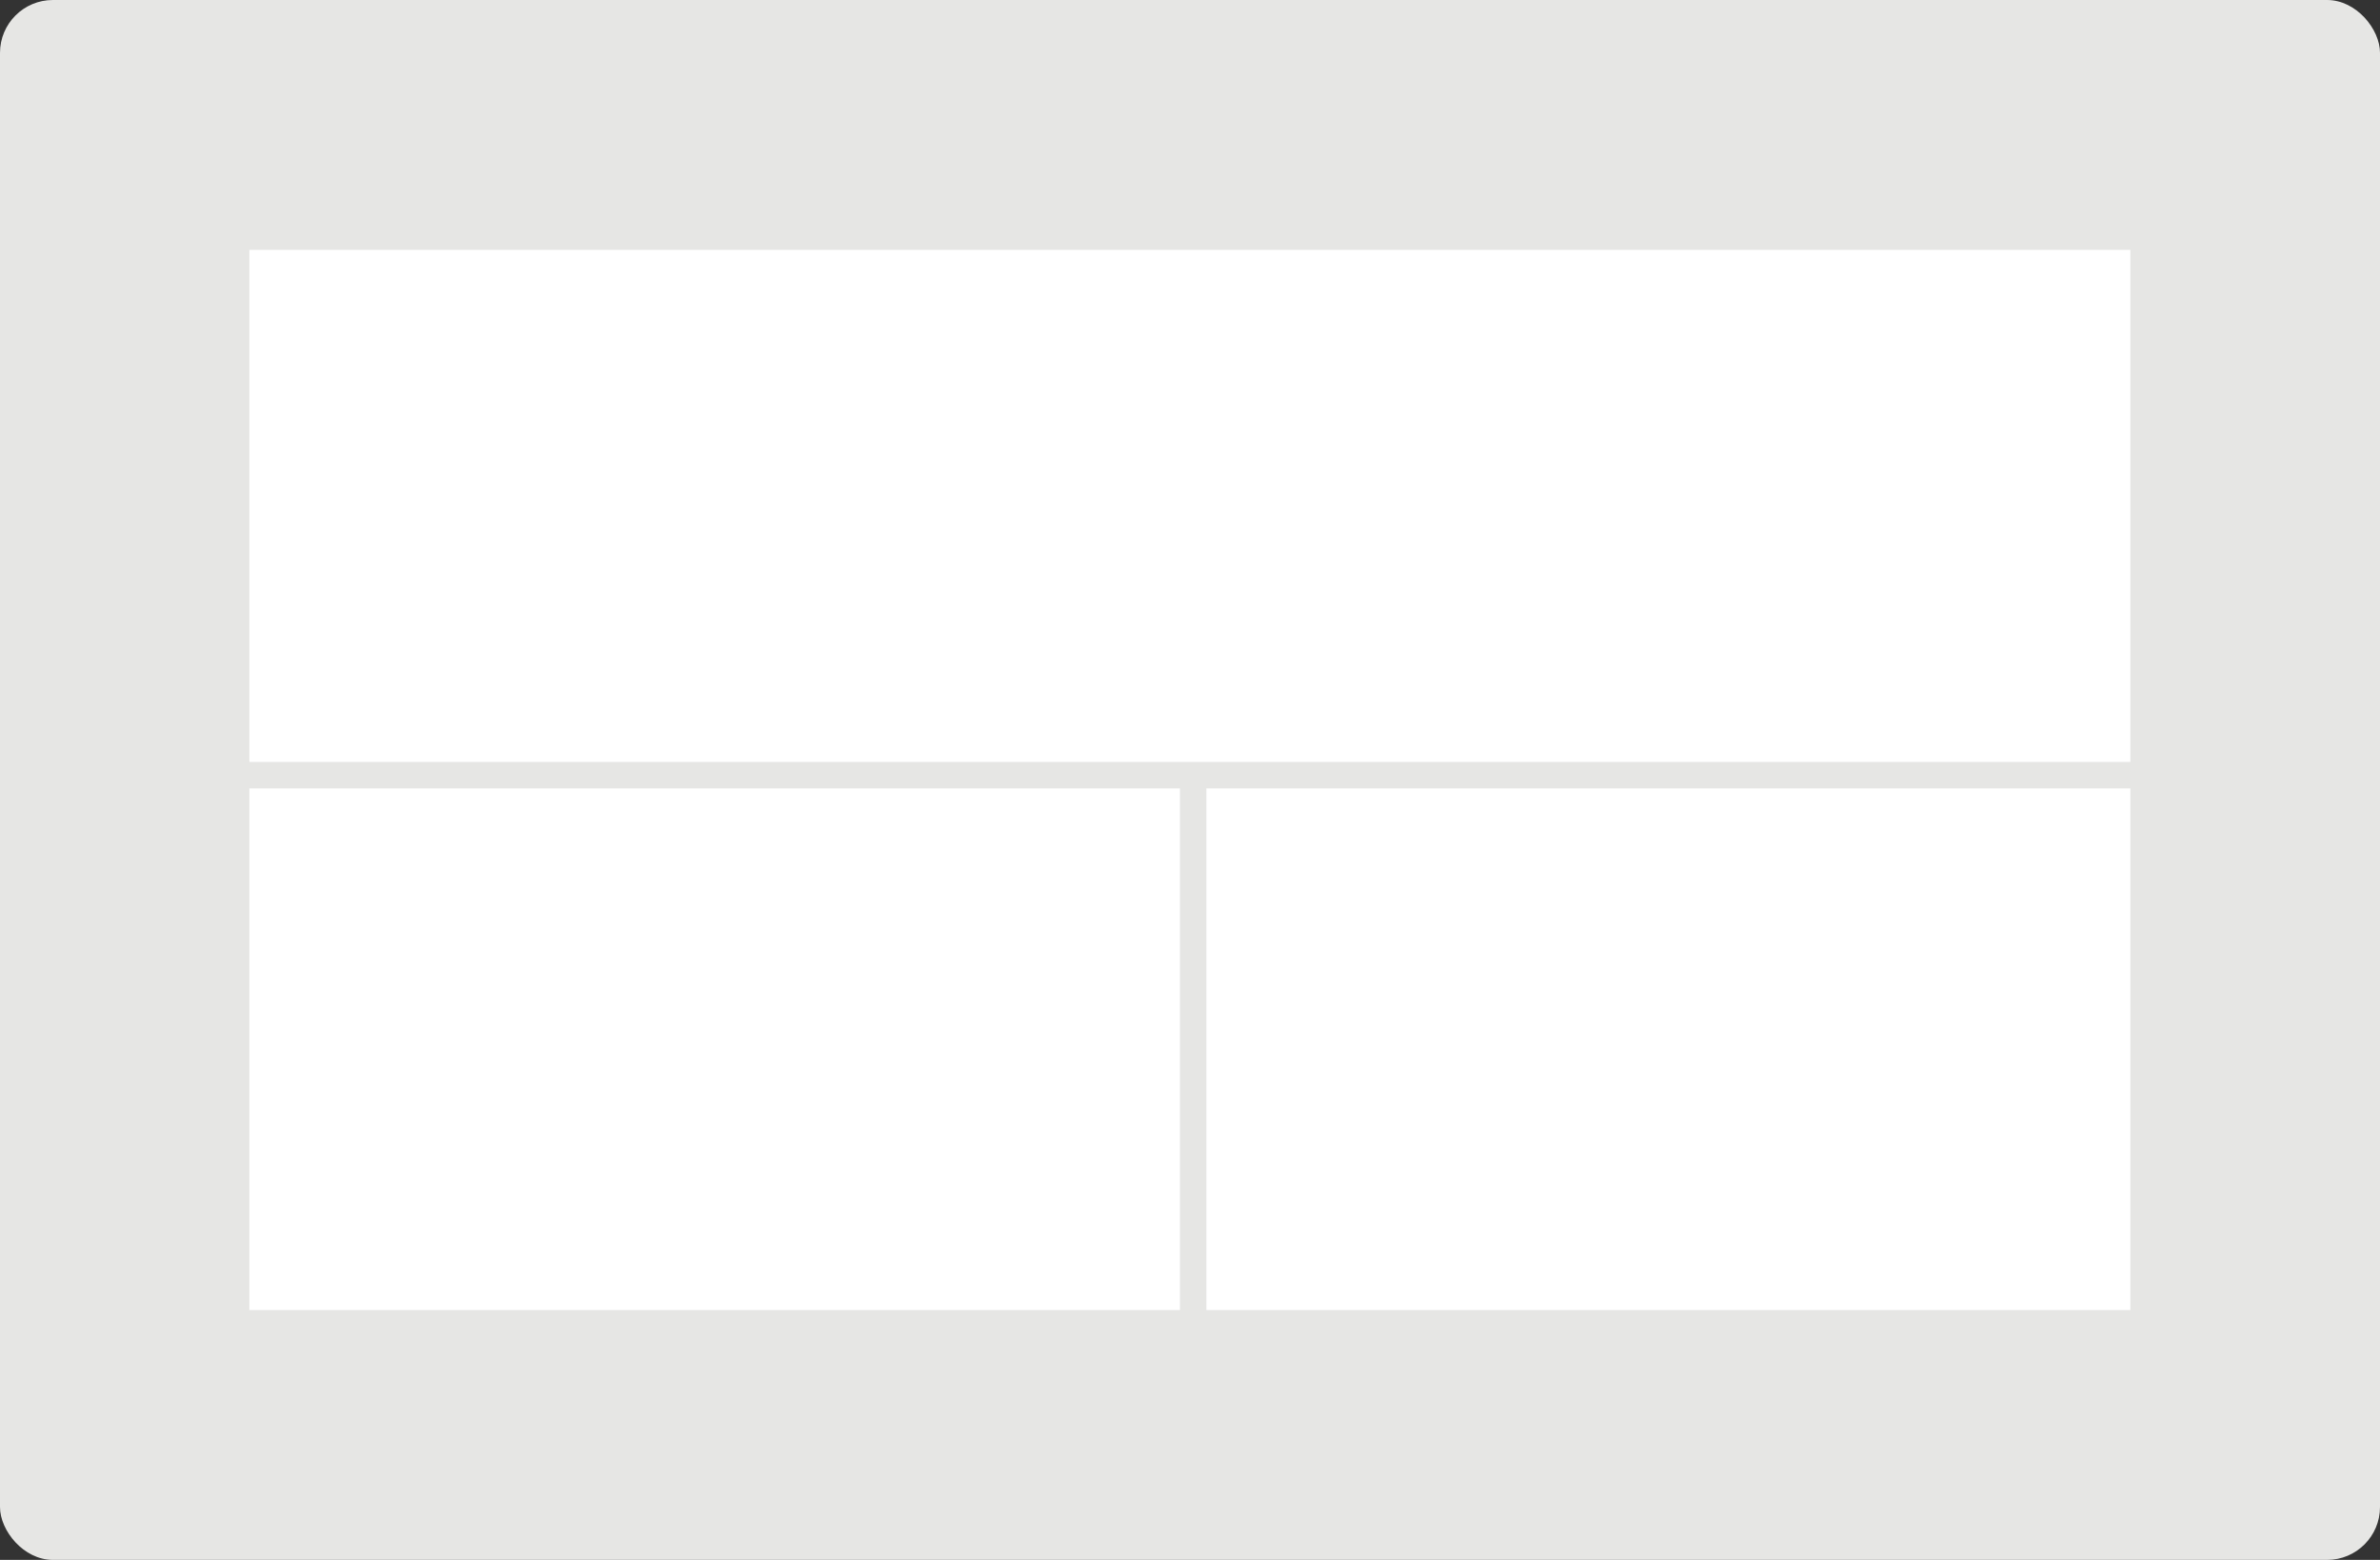 <svg width="90" height="59" viewBox="0 0 90 59" fill="none" xmlns="http://www.w3.org/2000/svg">
<rect x="0" y="0" width="90" height="59" fill="#333333" stroke="none"/>
<g clip-path="url(#clip0_1951_22830)">
<path d="M90 0H0V59H90V0Z" fill="#E6E6E4"/>
<path d="M80.56 9.45H9.43V49.55H80.56V9.45Z" fill="white"/>
<path d="M45.62 29.32H44.62V57.25H45.62V29.32Z" fill="#E6E6E4"/>
<path d="M82.66 28.82H5.33V29.82H82.66V28.82Z" fill="#E6E6E4"/>
</g>
<defs>
<clipPath id="clip0_1951_22830">
<rect width="90" height="59" rx="2" fill="white"/>
</clipPath>
</defs>
</svg>
